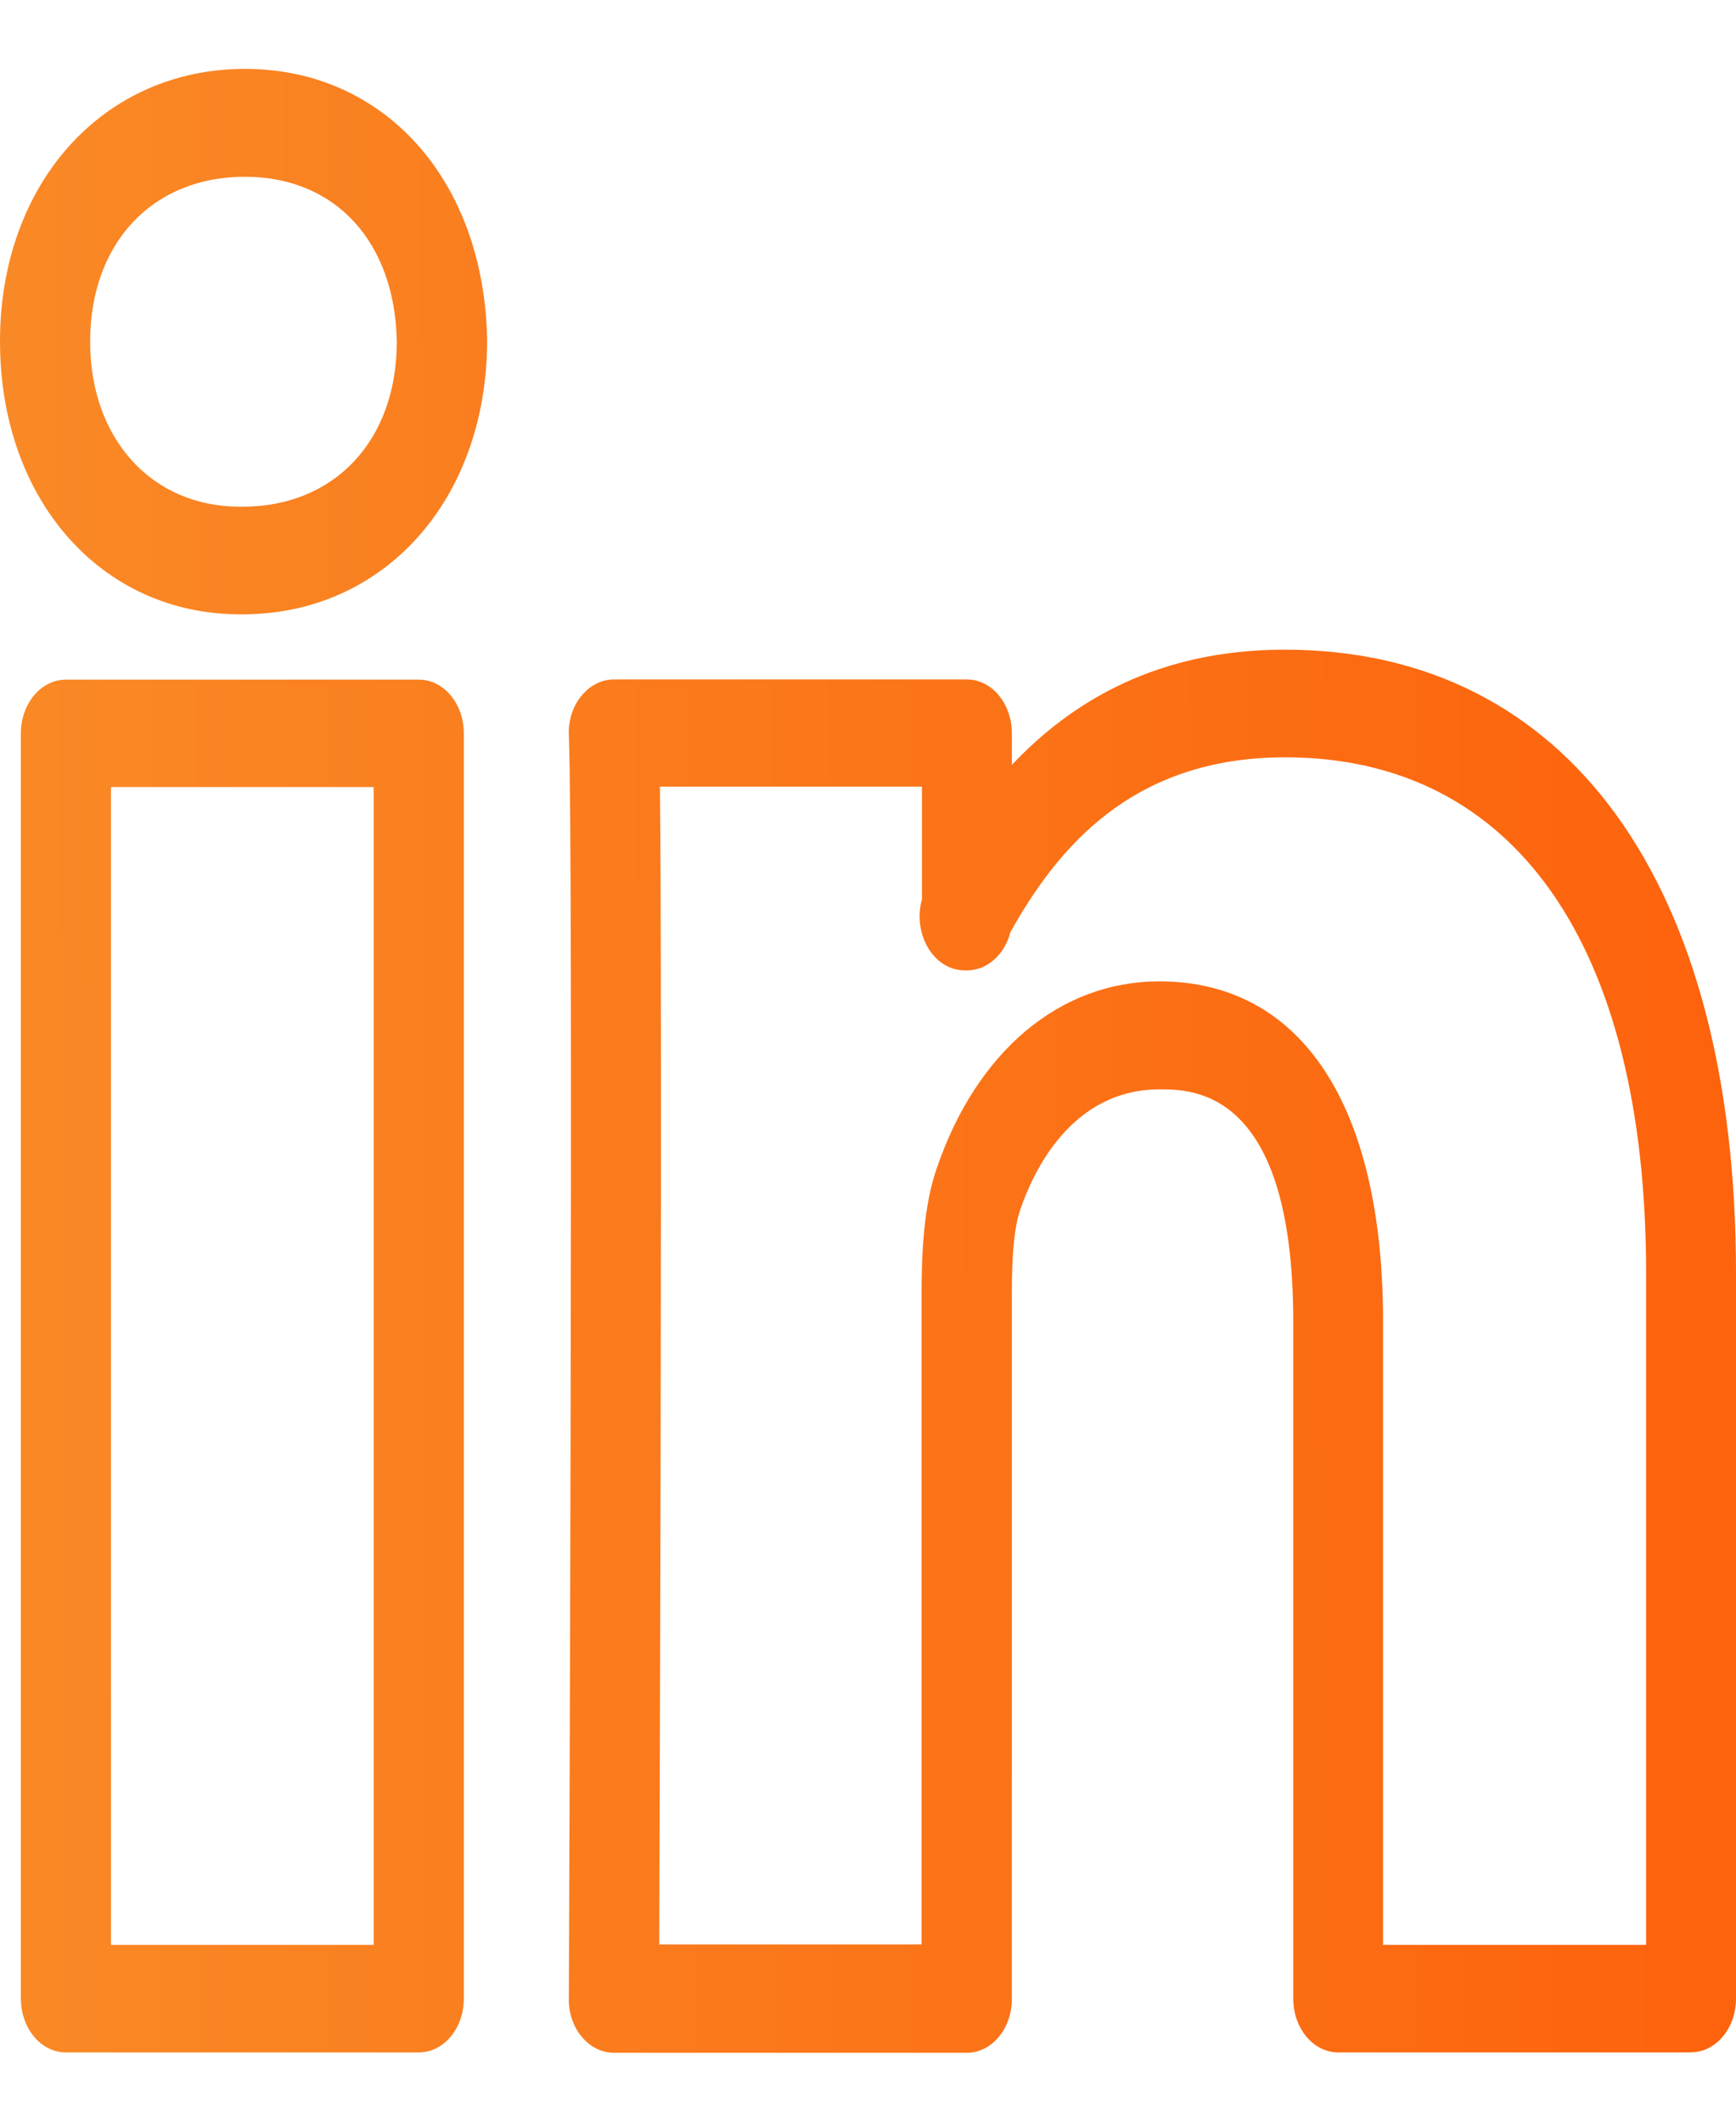 <svg width="18" height="22" viewBox="0 0 28 32" fill="none" xmlns="http://www.w3.org/2000/svg">
<path d="M27.271 31.994H21.586C21.183 31.994 20.859 31.606 20.859 31.127V20.206C20.859 16.46 19.239 16.46 18.705 16.46C17.267 16.46 16.655 17.814 16.457 18.398C16.363 18.661 16.32 19.108 16.32 19.732V31.133C16.32 31.613 15.994 32 15.593 32H9.902C9.709 32 9.521 31.908 9.384 31.743C9.246 31.579 9.169 31.355 9.175 31.126C9.175 30.942 9.252 12.629 9.175 10.755C9.163 10.518 9.235 10.289 9.373 10.118C9.511 9.947 9.699 9.848 9.902 9.848H15.594C15.996 9.848 16.32 10.236 16.32 10.715V11.227C17.279 10.209 18.662 9.368 20.722 9.368C25.278 9.368 28 13.126 28 19.422V31.125C28 31.605 27.675 31.992 27.273 31.992L27.271 31.994ZM22.313 30.259H26.55V19.424C26.55 14.134 24.429 11.104 20.727 11.104C18.253 11.104 17.052 12.576 16.297 13.923C16.208 14.278 15.928 14.541 15.597 14.541H15.559C15.294 14.541 15.051 14.37 14.925 14.094C14.826 13.877 14.804 13.628 14.87 13.397V11.577H10.644C10.683 15.198 10.644 26.913 10.633 30.252H14.864V19.725C14.864 18.851 14.941 18.221 15.106 17.741C15.746 15.855 17.09 14.718 18.698 14.718C20.99 14.718 22.307 16.716 22.307 20.199V30.259H22.313ZM6.755 31.994H1.064C0.661 31.994 0.337 31.606 0.337 31.127V10.717C0.337 10.238 0.662 9.851 1.064 9.851H6.755C7.157 9.851 7.481 10.239 7.481 10.717V31.127C7.481 31.607 7.156 31.994 6.755 31.994ZM1.79 30.259H6.027V11.584H1.79V30.259ZM3.911 8.798H3.873C1.63 8.798 0 6.945 0 4.396C0 1.853 1.658 0 3.951 0C6.204 0 7.813 1.8 7.857 4.376C7.857 6.945 6.198 8.798 3.911 8.798ZM3.95 1.74C2.457 1.74 1.454 2.811 1.454 4.401C1.454 5.965 2.445 7.062 3.872 7.062H3.91C5.398 7.062 6.4 5.991 6.4 4.401C6.372 2.792 5.41 1.74 3.95 1.74Z" fill="url(#paint0_linear_22_32)"/>
<defs>
<linearGradient id="paint0_linear_22_32" x1="28" y1="-96" x2="-2.592" y2="-95.918" gradientUnits="userSpaceOnUse">
<stop stop-color="#FD620C"/>
<stop offset="1" stop-color="#F98C28"/>
</linearGradient>
</defs>
</svg>
